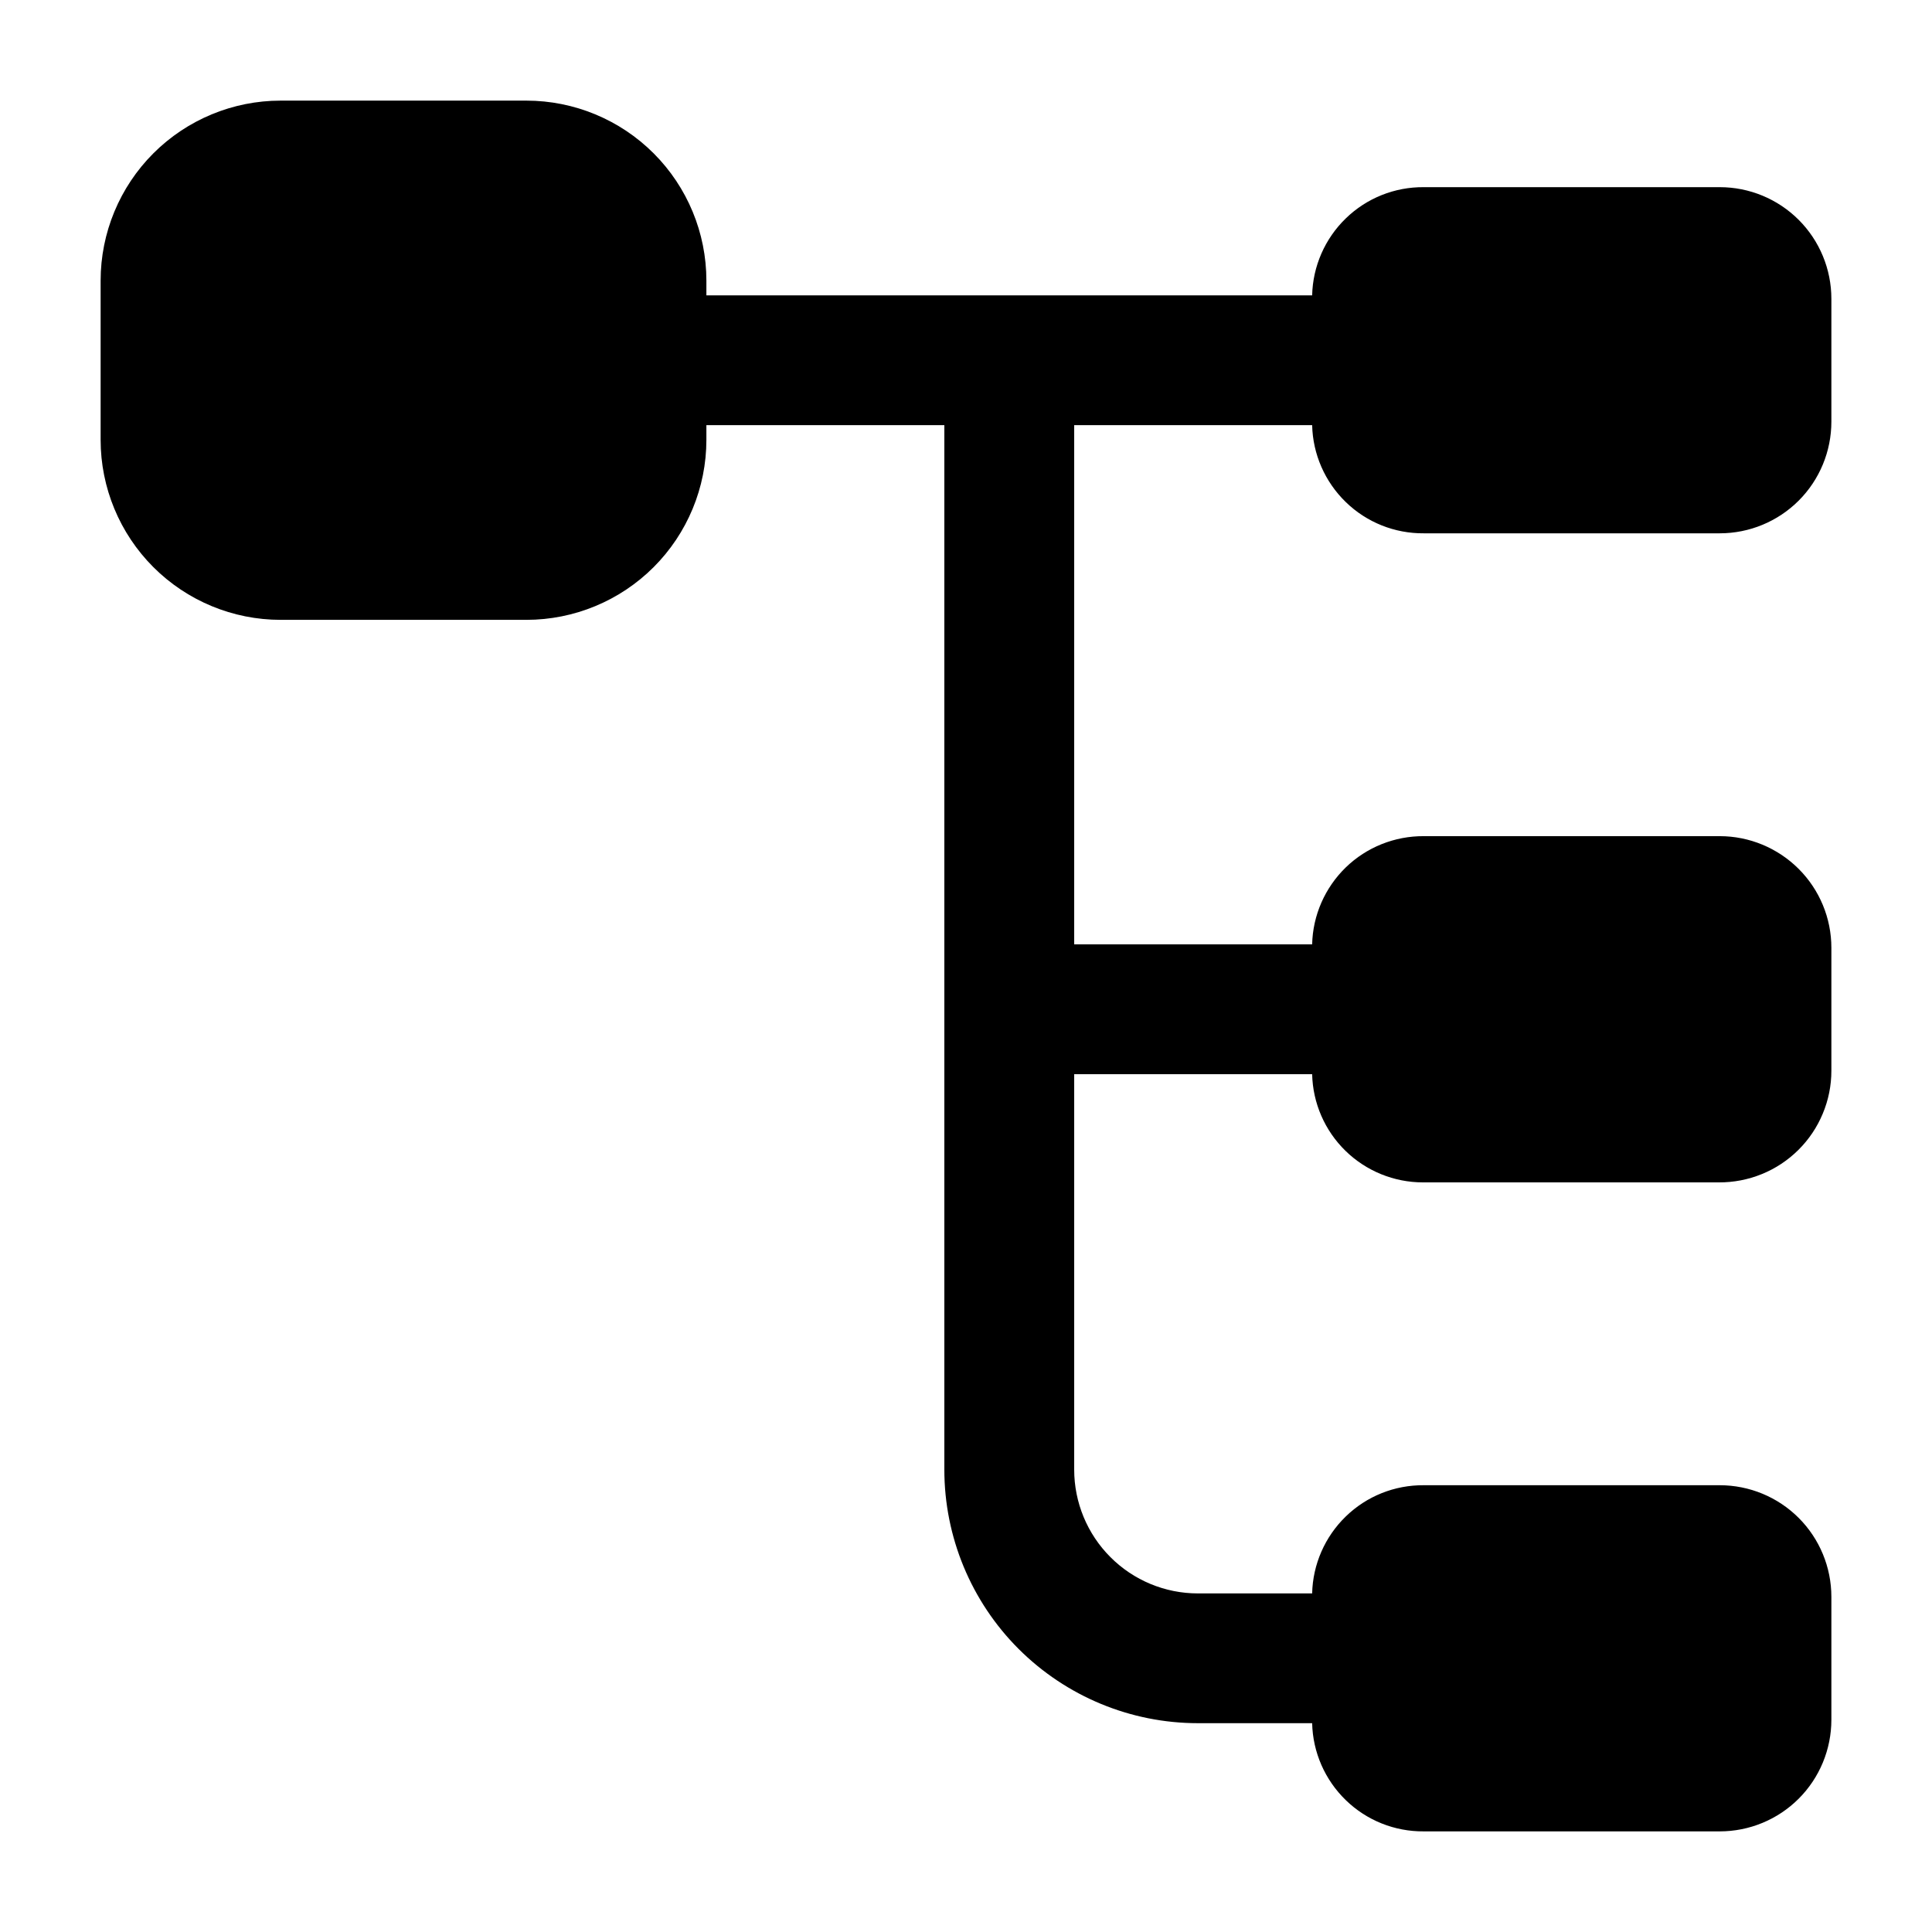 <svg width="24" height="24" viewBox="0 0 24 24" fill="none" xmlns="http://www.w3.org/2000/svg">
<path d="M16.3 5.281C16.308 5.642 16.459 5.986 16.718 6.237C16.977 6.489 17.325 6.628 17.687 6.625H21.363C21.731 6.625 22.084 6.479 22.344 6.219C22.604 5.959 22.75 5.606 22.75 5.238V3.712C22.75 3.344 22.604 2.991 22.344 2.731C22.084 2.471 21.731 2.325 21.363 2.325H17.687C17.325 2.322 16.977 2.461 16.718 2.713C16.459 2.964 16.308 3.308 16.3 3.669H8.775V3.486C8.775 2.893 8.539 2.324 8.12 1.905C7.701 1.486 7.132 1.25 6.539 1.25H3.486C2.893 1.25 2.324 1.486 1.905 1.905C1.486 2.324 1.25 2.893 1.25 3.486V5.464C1.25 6.057 1.486 6.626 1.905 7.045C2.324 7.464 2.893 7.7 3.486 7.7H6.539C7.132 7.7 7.701 7.464 8.12 7.045C8.539 6.626 8.775 6.057 8.775 5.464V5.281H11.731V18.256C11.731 19.092 12.063 19.893 12.654 20.484C13.245 21.074 14.046 21.406 14.881 21.406H16.3C16.308 21.767 16.459 22.111 16.718 22.362C16.977 22.614 17.325 22.753 17.687 22.75H21.363C21.731 22.75 22.084 22.604 22.344 22.344C22.604 22.084 22.75 21.731 22.75 21.363V19.837C22.75 19.469 22.604 19.116 22.344 18.856C22.084 18.596 21.731 18.45 21.363 18.45H17.687C17.325 18.447 16.977 18.586 16.718 18.838C16.459 19.089 16.308 19.433 16.3 19.794H14.881C14.473 19.794 14.082 19.632 13.794 19.343C13.506 19.055 13.344 18.664 13.344 18.256V13.344H16.3C16.308 13.703 16.457 14.045 16.714 14.296C16.971 14.547 17.317 14.688 17.676 14.688H21.352C21.535 14.689 21.717 14.654 21.886 14.585C22.056 14.516 22.21 14.414 22.34 14.285C22.47 14.156 22.573 14.003 22.643 13.834C22.714 13.665 22.75 13.484 22.75 13.301V11.774C22.75 11.406 22.604 11.054 22.344 10.794C22.084 10.534 21.731 10.387 21.363 10.387H17.687C17.325 10.385 16.977 10.524 16.718 10.775C16.459 11.027 16.308 11.37 16.3 11.731H13.344V5.281H16.3Z" fill="black"/>
</svg>
